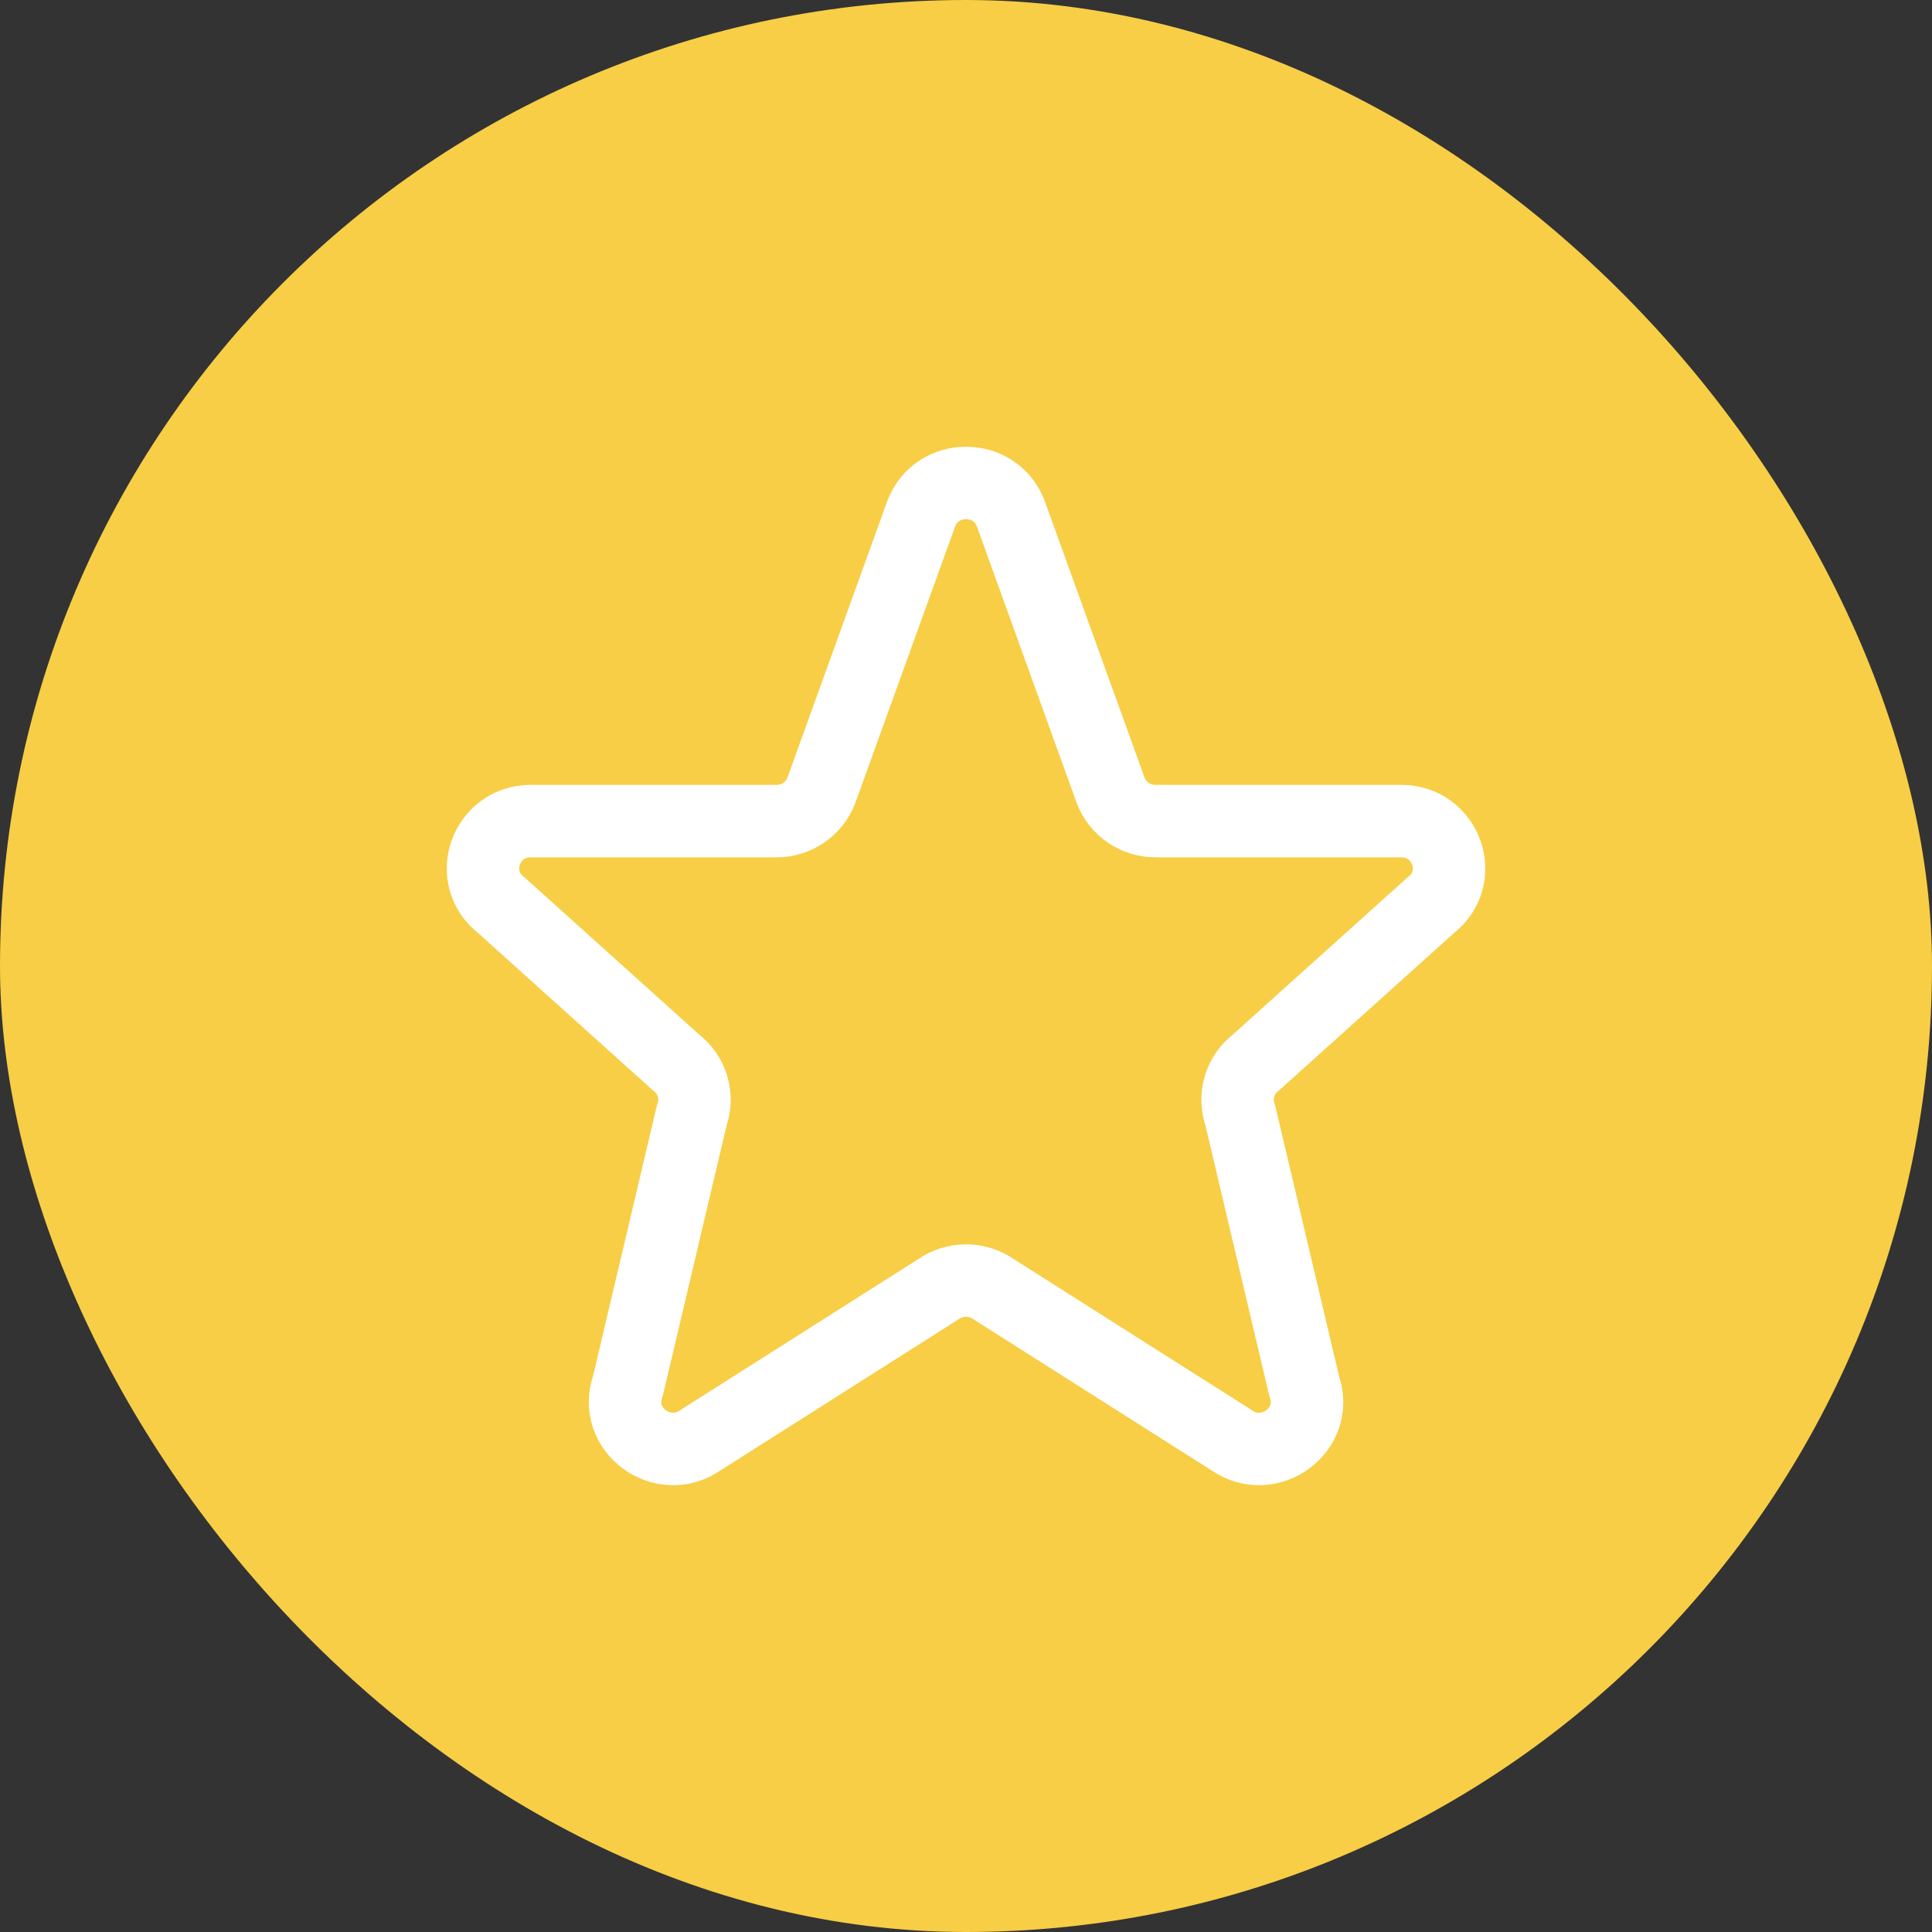 <svg width="32" height="32" viewBox="0 0 32 32" fill="none" xmlns="http://www.w3.org/2000/svg">
<rect x="0" y="0" width="32" height="32" fill="#333333" stroke="none"/>
<rect width="32" height="32" rx="16" fill="#F7CE45"/>
<path d="M15.26 8.506C15.516 7.831 16.485 7.831 16.741 8.506L18.397 13.094C18.513 13.398 18.808 13.6 19.138 13.6H23.208C23.96 13.6 24.288 14.536 23.697 14.994L20.8 17.6C20.671 17.7 20.576 17.838 20.53 17.995C20.483 18.152 20.488 18.32 20.543 18.474L21.601 22.956C21.858 23.676 21.024 24.294 20.394 23.851L16.46 21.355C16.326 21.261 16.165 21.21 16 21.21C15.836 21.21 15.675 21.261 15.54 21.355L11.607 23.851C10.977 24.294 10.143 23.675 10.4 22.956L11.458 18.474C11.513 18.32 11.518 18.152 11.471 17.995C11.425 17.838 11.33 17.7 11.2 17.6L8.304 14.994C7.712 14.536 8.042 13.6 8.792 13.6H12.862C13.022 13.601 13.179 13.552 13.311 13.462C13.444 13.372 13.545 13.243 13.603 13.094L15.259 8.506H15.26Z" stroke="white" stroke-width="1.2" stroke-linecap="round" stroke-linejoin="round"/>
</svg>
